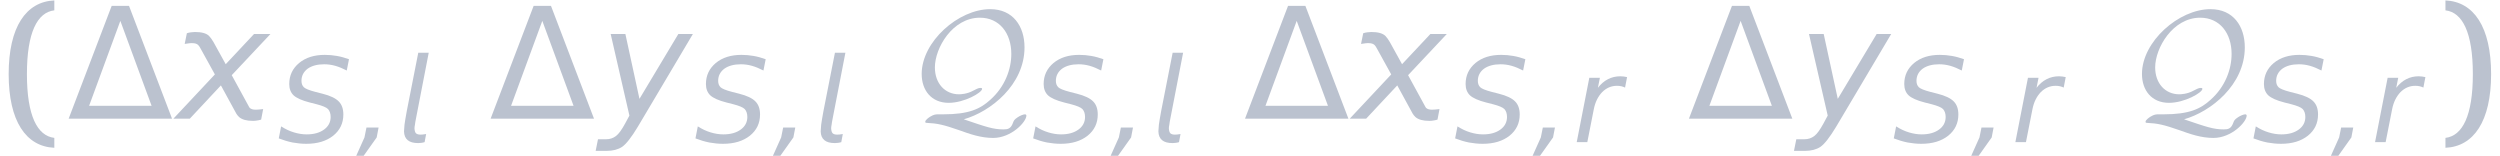 <?xml version='1.0' encoding='UTF-8'?>
<!-- This file was generated by dvisvgm 2.11.1 -->
<svg version='1.1' xmlns='http://www.w3.org/2000/svg' xmlns:xlink='http://www.w3.org/1999/xlink' width='261.657pt' height='16.305pt' viewBox='-23.52 15.884 261.657 16.305'>
<defs>
<path id='g11-81' d='M2.222-.279C2.032-.279 1.923-.279 1.674-.13C1.594-.08 1.355 .08 1.355 .199C1.355 .269 1.405 .269 1.455 .269C2.122 .299 2.531 .389 3.527 .737C4.214 .986 4.922 1.235 5.709 1.235C6.874 1.235 7.841 .209 7.841-.199C7.841-.249 7.801-.279 7.751-.279C7.651-.279 7.442-.199 7.283-.09C7.054 .06 7.034 .13 6.984 .259C6.844 .658 6.635 .687 6.366 .687C5.709 .687 5.26 .528 3.826 .04C5.549-.448 7.721-2.172 7.721-4.573C7.721-5.928 6.984-7.024 5.519-7.024C3.487-7.024 1.126-4.941 1.126-2.869C1.126-1.813 1.753-1.016 2.859-1.016C3.866-1.016 5.001-1.674 5.001-1.913C5.001-1.973 4.932-1.973 4.892-1.973C4.752-1.973 4.583-1.873 4.443-1.803C4.035-1.574 3.616-1.564 3.517-1.564C2.62-1.564 1.973-2.262 1.973-3.288C1.973-4.533 3.098-6.476 4.862-6.476C6.117-6.476 6.874-5.479 6.874-4.154C6.874-3.168 6.466-2.042 5.519-1.205C4.872-.618 4.144-.279 2.511-.279H2.222Z'/>
<use id='g5-74' xlink:href='#g1-74' transform='scale(1.316)'/>
<use id='g5-145' xlink:href='#g1-145' transform='scale(1.316)'/>
<path id='g1-4' d='M.679-.935L.551-.302L.023 .875H.498L1.335-.302L1.456-.935H.679Z'/>
<path id='g1-40' d='M4.549-5.318C4.292-5.409 4.036-5.484 3.772-5.529C3.515-5.575 3.259-5.597 2.995-5.597C2.316-5.597 1.773-5.424 1.35-5.077C.928-4.722 .717-4.277 .717-3.726C.717-3.417 .815-3.176 .996-3.002C1.184-2.829 1.531-2.67 2.037-2.542L2.482-2.429C2.851-2.331 3.093-2.233 3.206-2.12C3.312-1.999 3.372-1.833 3.372-1.614C3.372-1.282 3.229-1.011 2.949-.807S2.301-.498 1.833-.498C1.561-.498 1.29-.543 1.018-.626C.739-.709 .468-.837 .196-1.011L.045-.241C.339-.128 .634-.038 .935 .023C1.23 .075 1.516 .106 1.81 .106C2.527 .106 3.1-.068 3.538-.415C3.968-.762 4.187-1.214 4.187-1.773C4.187-2.135 4.088-2.414 3.892-2.61C3.696-2.814 3.349-2.98 2.844-3.108L2.399-3.221C1.991-3.327 1.743-3.432 1.652-3.523C1.554-3.621 1.501-3.757 1.501-3.93C1.501-4.254 1.637-4.511 1.893-4.707C2.157-4.896 2.512-4.994 2.957-4.994C3.183-4.994 3.425-4.964 3.666-4.896S4.156-4.722 4.405-4.594L4.549-5.318Z'/>
<path id='g1-67' d='M3.364-3.5L3.493-4.171C3.417-4.187 3.349-4.202 3.281-4.209C3.206-4.217 3.138-4.224 3.063-4.224C2.776-4.224 2.512-4.164 2.263-4.036S1.803-3.719 1.622-3.485L1.75-4.126H1.071L.264 0H.943L1.358-2.105C1.448-2.565 1.629-2.927 1.893-3.206C2.165-3.477 2.482-3.613 2.844-3.613C2.942-3.613 3.04-3.606 3.13-3.583C3.213-3.56 3.296-3.538 3.364-3.5Z'/>
<path id='g1-74' d='M1.871 .385L4.549-4.126H3.84L1.946-.966L1.26-4.126H.543L1.456-.151L1.245 .241C1.079 .543 .935 .747 .8 .845C.664 .95 .505 1.003 .317 1.003H-.075L-.189 1.569H.347C.656 1.569 .905 1.501 1.101 1.373C1.297 1.237 1.554 .913 1.871 .385Z'/>
<path id='g1-141' d='M2.082-5.733H1.411L.671-1.976C.596-1.569 .551-1.282 .528-1.116C.513-.92 .498-.785 .498-.702V-.686C.505-.438 .581-.256 .732-.128S1.109 .06 1.411 .06C1.471 .06 1.539 .053 1.607 .045S1.743 .023 1.818 0L1.916-.52C1.825-.505 1.758-.498 1.697-.49C1.644-.483 1.592-.483 1.554-.483C1.418-.483 1.32-.513 1.26-.573C1.207-.634 1.177-.732 1.169-.875V-.89C1.169-.943 1.177-1.026 1.199-1.124C1.207-1.207 1.23-1.35 1.275-1.569L2.082-5.733Z'/>
<path id='g1-145' d='M1.75-3.734C1.675-3.862 1.599-3.968 1.531-4.036C1.396-4.164 1.169-4.224 .845-4.224C.785-4.224 .724-4.217 .656-4.209S.52-4.187 .453-4.164L.347-3.643L.566-3.674C.611-3.681 .664-3.681 .717-3.681C.845-3.681 .943-3.651 1.003-3.591C1.041-3.553 1.079-3.5 1.109-3.44L1.818-2.157L-.204 0H.596L2.112-1.622L2.866-.241C2.897-.189 2.942-.136 2.995-.083C3.138 .045 3.364 .106 3.666 .106C3.726 .106 3.794 .106 3.862 .091C3.93 .083 3.998 .068 4.073 .045L4.171-.468C4.081-.46 4.013-.453 3.953-.445C3.9-.438 3.847-.438 3.802-.438C3.674-.438 3.576-.468 3.515-.528C3.508-.536 3.5-.558 3.485-.573L2.64-2.12L4.526-4.126H3.726L2.346-2.655L1.75-3.734Z'/>
<path id='g9-109' d='M3.394-6.273L5.399-.824H1.39L3.394-6.273ZM6.71 0L3.95-7.236H2.839L.079 0H6.71Z'/>
<path id='g10-40' d='M1.727-2.859C1.727-5.528 2.392-6.819 3.484-6.948V-7.583C1.667-7.504 .556-5.876 .556-2.859S1.667 1.787 3.484 1.866V1.231C2.392 1.102 1.727-.189 1.727-2.859Z'/>
<path id='g10-41' d='M2.313-2.859C2.313-.189 1.648 1.102 .556 1.231V1.866C2.372 1.787 3.484 .159 3.484-2.859S2.372-7.504 .556-7.583V-6.948C1.648-6.819 2.313-5.528 2.313-2.859Z'/>
</defs>
<g id='page1' transform='matrix(1.632 0 0 1.632 0 0)'>
<g fill='#bbc2cf'>
<use x='-14.412' y='17.344' xlink:href='#g10-40'/>
<use x='-10.088' y='17.344' xlink:href='#g9-109'/>
<use x='-3.024' y='17.344' xlink:href='#g5-145'/>
<use x='3.421' y='18.849' xlink:href='#g1-40'/>
<use x='8.411' y='18.849' xlink:href='#g1-4'/>
<use x='11.001' y='18.849' xlink:href='#g1-141'/>
<use x='16.973' y='17.344' xlink:href='#g9-109'/>
<use x='24.037' y='17.344' xlink:href='#g5-74'/>
<use x='30.144' y='18.849' xlink:href='#g1-40'/>
<use x='35.134' y='18.849' xlink:href='#g1-4'/>
<use x='37.723' y='18.849' xlink:href='#g1-141'/>
<use x='43.571' y='17.344' xlink:href='#g11-81'/>
<use x='51.802' y='18.849' xlink:href='#g1-40'/>
<use x='56.792' y='18.849' xlink:href='#g1-4'/>
<use x='59.381' y='18.849' xlink:href='#g1-141'/>
<use x='65.354' y='17.344' xlink:href='#g9-109'/>
<use x='72.417' y='17.344' xlink:href='#g5-145'/>
<use x='78.863' y='18.849' xlink:href='#g1-40'/>
<use x='83.853' y='18.849' xlink:href='#g1-4'/>
<use x='86.442' y='18.849' xlink:href='#g1-67'/>
<use x='93.823' y='17.344' xlink:href='#g9-109'/>
<use x='100.887' y='17.344' xlink:href='#g5-74'/>
<use x='106.994' y='18.849' xlink:href='#g1-40'/>
<use x='111.984' y='18.849' xlink:href='#g1-4'/>
<use x='114.573' y='18.849' xlink:href='#g1-67'/>
<use x='121.83' y='17.344' xlink:href='#g11-81'/>
<use x='130.061' y='18.849' xlink:href='#g1-40'/>
<use x='135.05' y='18.849' xlink:href='#g1-4'/>
<use x='137.64' y='18.849' xlink:href='#g1-67'/>
<use x='141.863' y='17.344' xlink:href='#g10-41'/>
</g>
</g>
</svg>